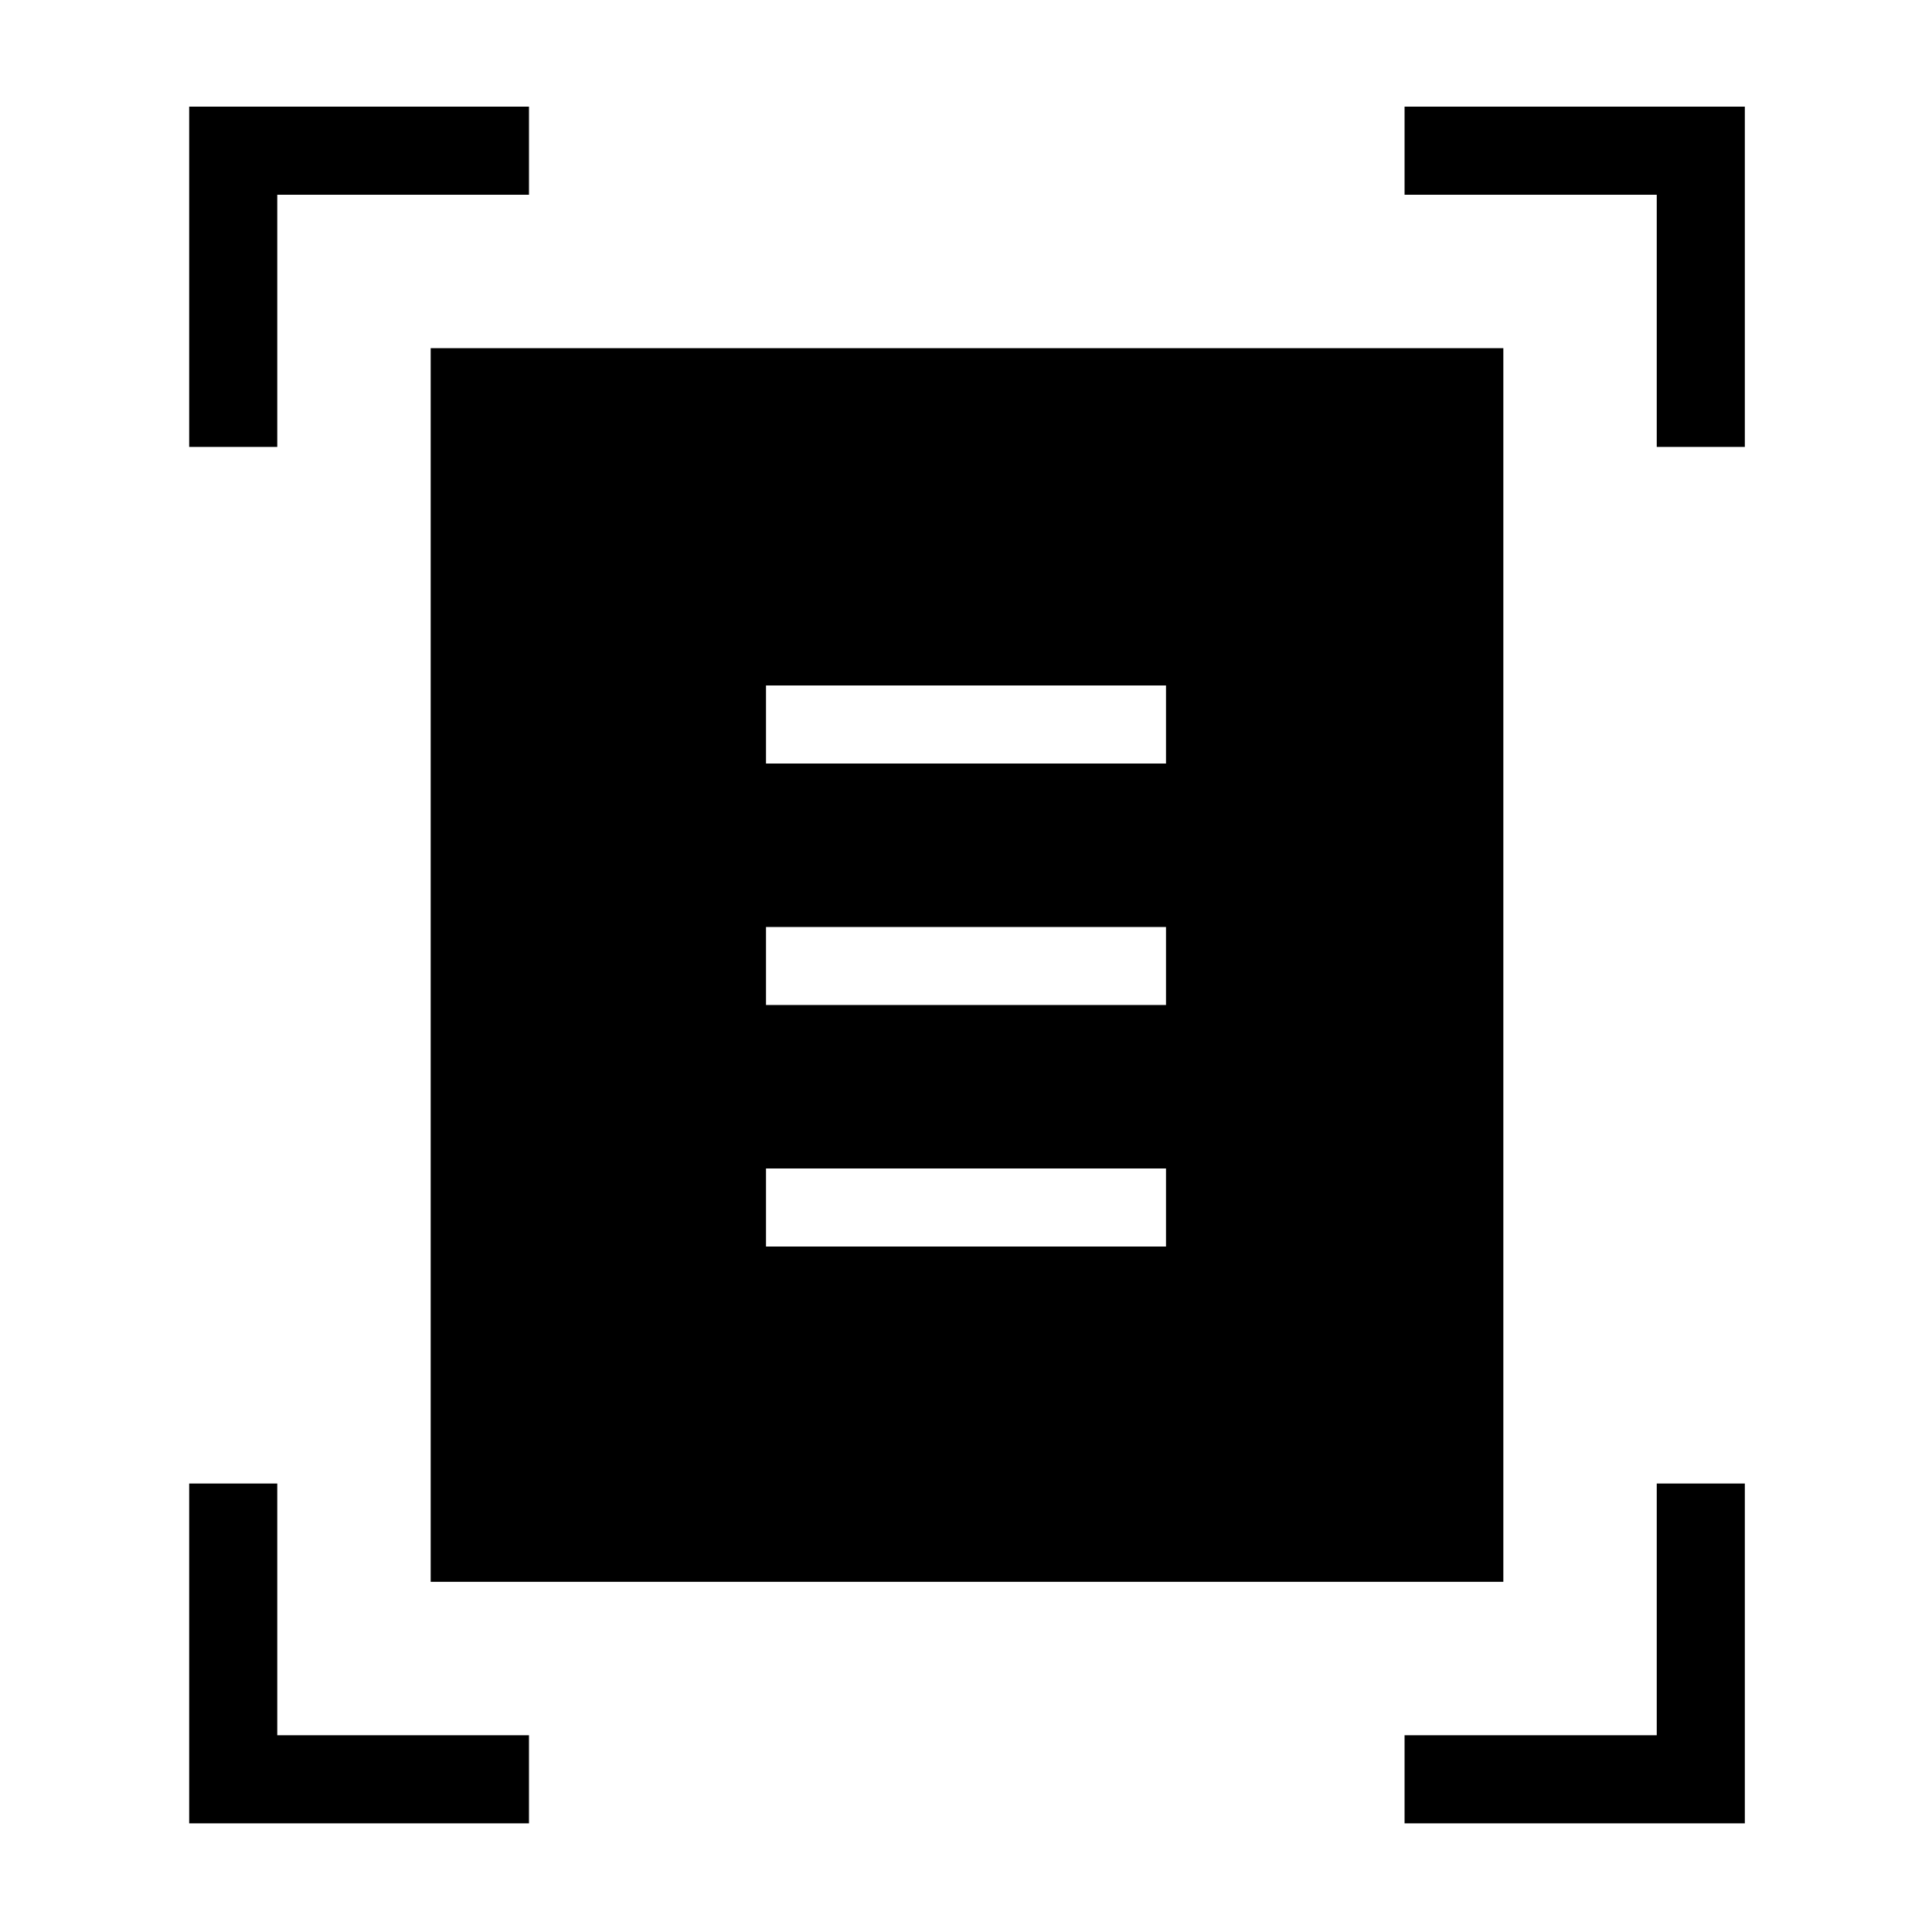 <svg xmlns="http://www.w3.org/2000/svg" height="48" viewBox="0 -960 960 960" width="48"><path d="M94-737.92V-907h168.85v43.77H137.77v125.31H94Zm729.23 0v-125.31H697.92V-907H867v169.08h-43.77ZM94-54v-168.85h43.77v125.08h125.08V-54H94Zm603.92 0v-43.77h125.31v-125.08H867V-54H697.92ZM214-174v-613h533v613H214Zm166.62-406.62h198.76v-38.76H380.62v38.76Zm0 120h198.76v-38.76H380.62v38.76Zm0 120h198.76v-38.76H380.62v38.76Z"/></svg>